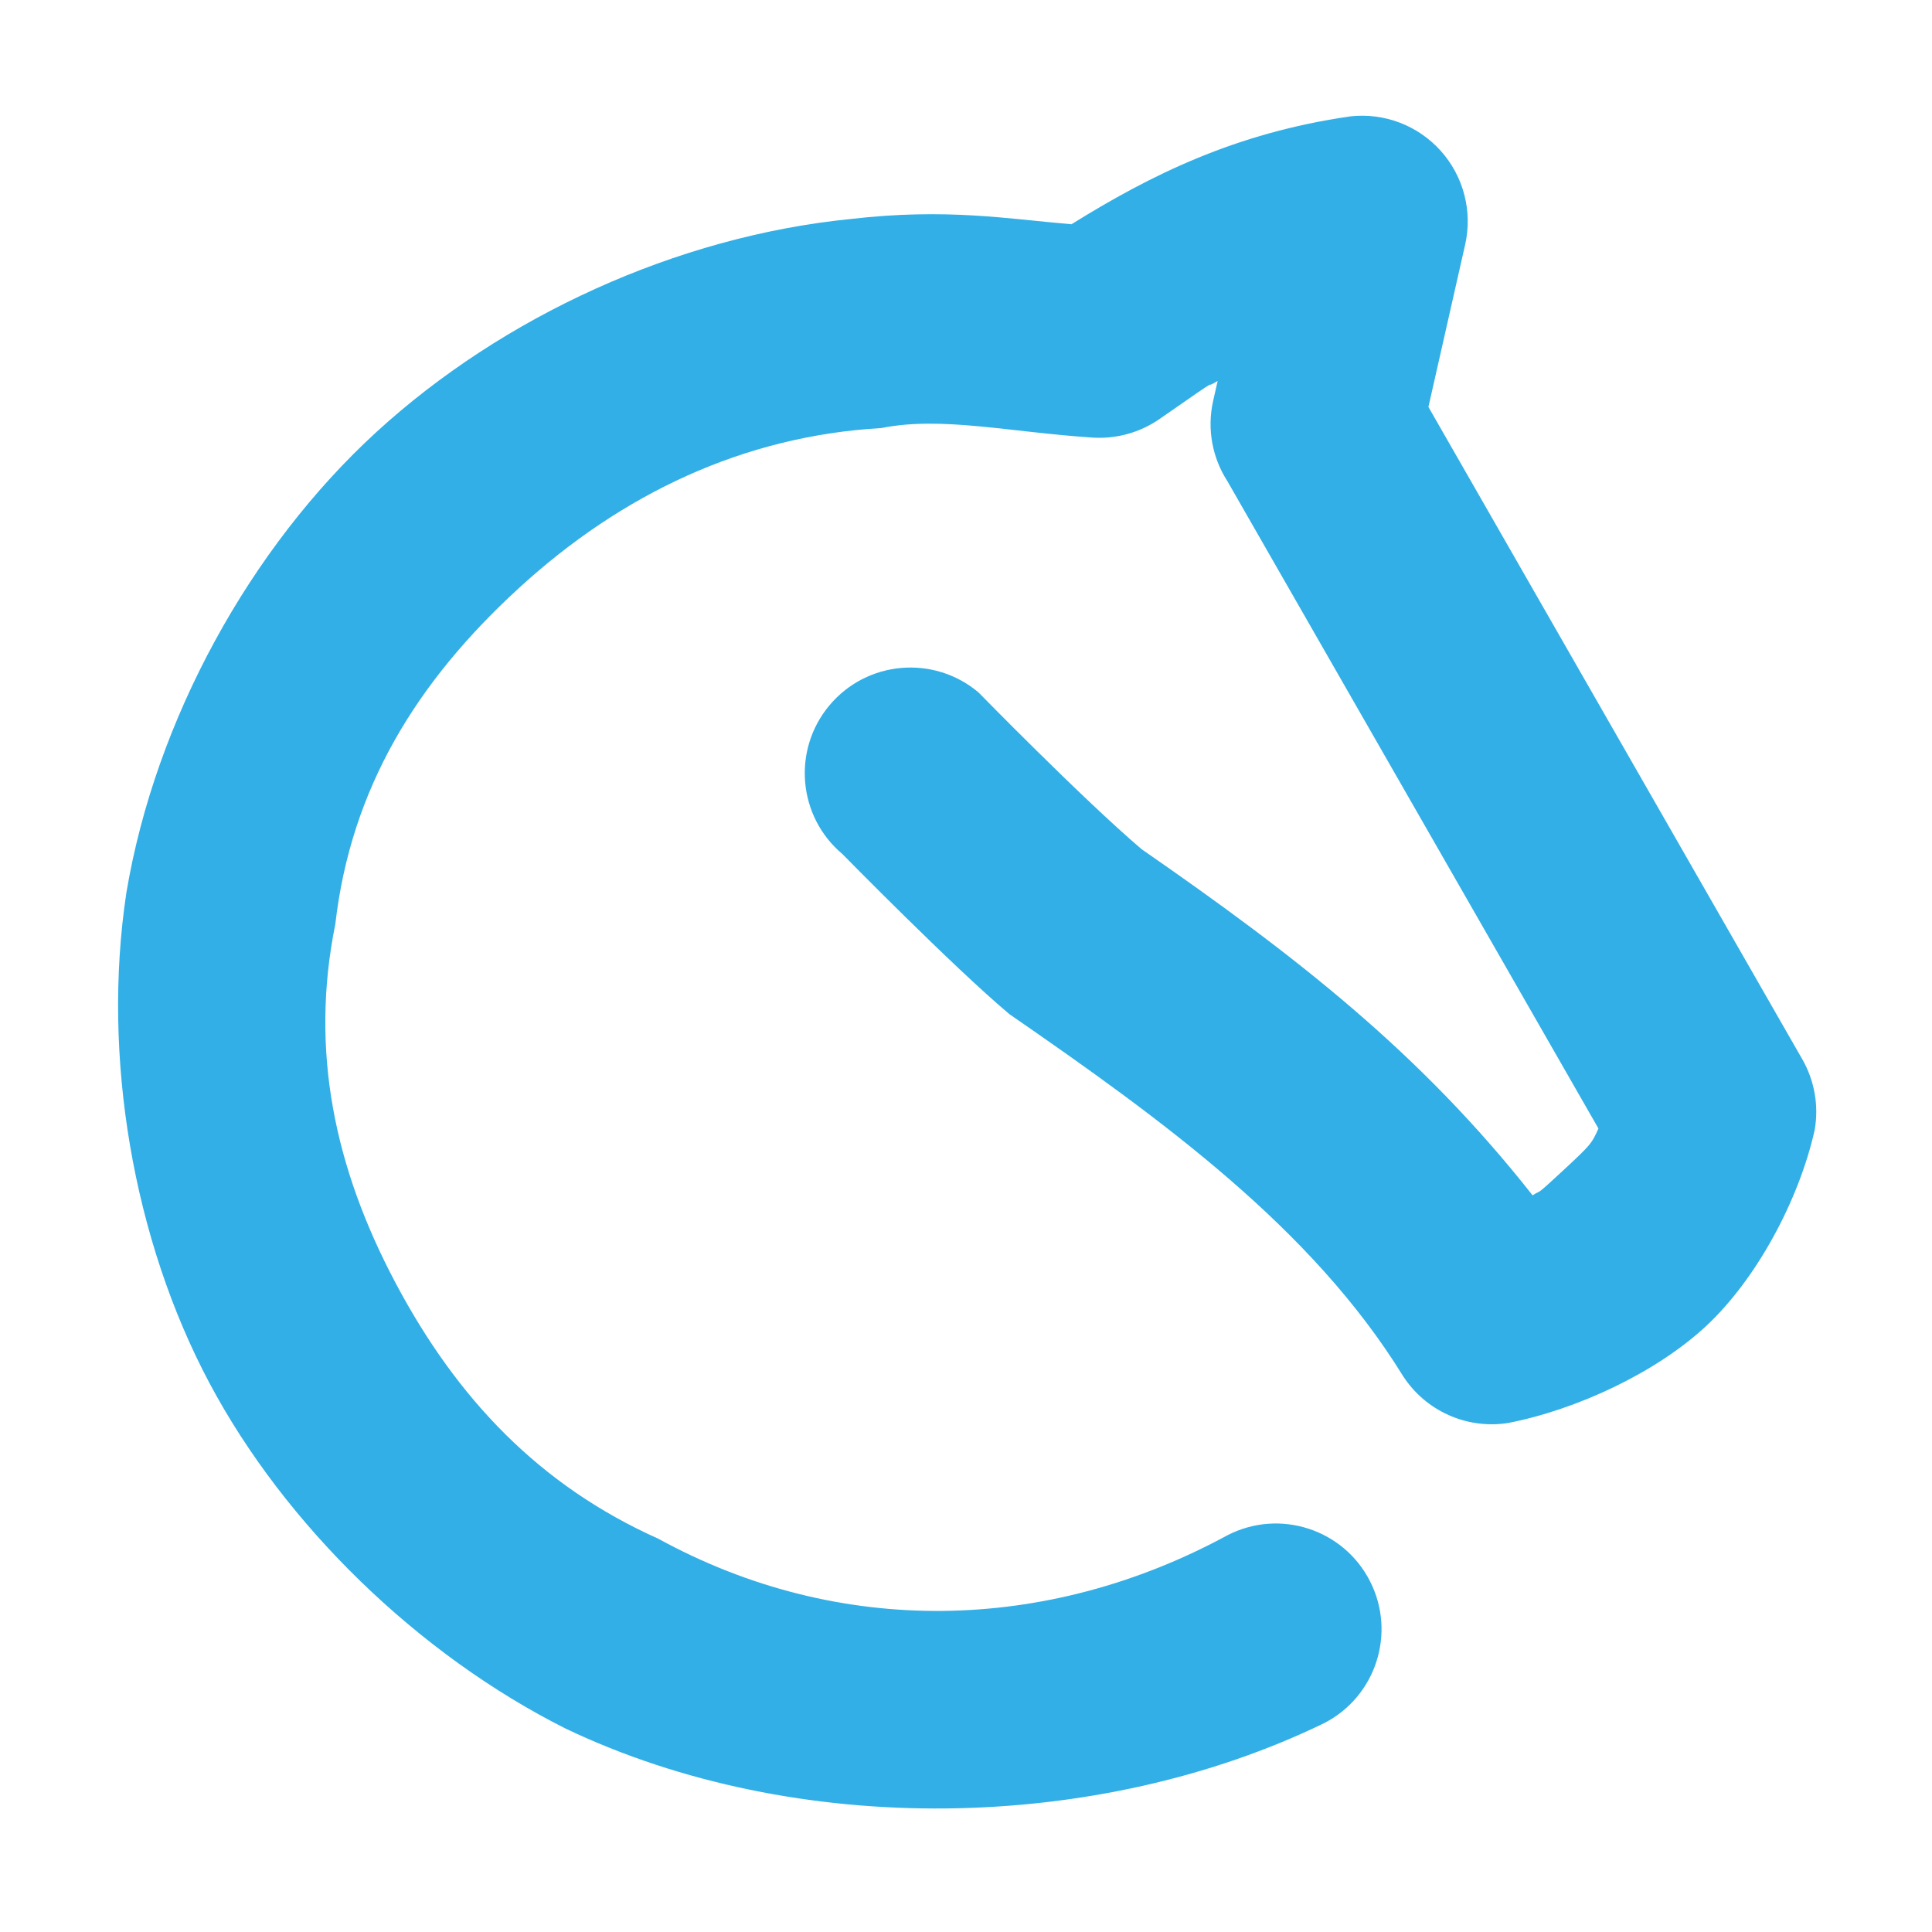 <svg height="800" viewBox="0 0 192 192" width="800" xmlns="http://www.w3.org/2000/svg"><path fill="rgb(50, 175, 230)" d="m179.108 105.265c1.223 2.133 1.658 4.629 1.229 7.051-1.589 7.055-5.836 14.868-10.81 19.489-4.961 4.609-12.832 8.286-19.651 9.61-4.109.646-8.212-1.195-10.462-4.694-9.026-14.636-23.814-25.379-39.101-35.936-5.606-4.705-16.584-15.899-16.584-15.899.102.083 0 0 0 0-4.443-3.727-5.023-10.35-1.297-14.793 3.727-4.443 10.35-5.023 14.793-1.297 0 0-.102-.083 0 0 0 0 10.344 10.588 16.226 15.597 15.439 10.693 27.708 20.247 38.855 34.398.956-.624.122.235 2.928-2.371 2.792-2.595 2.931-2.725 3.618-4.266l-36.873-64.332c-1.473-2.287-2.062-5.141-1.414-8.004 0 0 .167-.739.443-1.959-1.896 1.137 1.43-1.24-5.79 3.792-1.93 1.332-4.25 1.979-6.59 1.839-8.366-.548-15.076-2.149-21.033-.951-13.704.787-25.798 6.544-35.993 15.872-10.186 9.32-16.728 19.93-18.28 33.433-2.55 12.566-.068 24.264 6.021 35.717 6.094 11.463 14.275 20.072 26.079 25.357 17.974 9.849 38.628 9.398 56.595-.363 5.165-2.638 11.49-.589 14.127 4.575 2.638 5.165.589 11.49-4.575 14.127-22.503 10.907-52.372 11.485-75.336.541-14.654-7.36-27.901-20.211-35.433-34.379-7.536-14.176-10.71-32.38-8.241-48.703 2.883-17.211 12.343-34.339 24.867-45.798 12.514-11.45 29.779-19.411 47.075-21.149 9.555-1.112 15.638-.014 21.978.518 7.884-4.903 16.284-9.07 27.695-10.719 3.379-.384 6.736.892 9.006 3.425 2.27 2.532 3.173 6.007 2.422 9.325-.988 4.371-2.629 11.62-3.648 16.124z"/></svg>